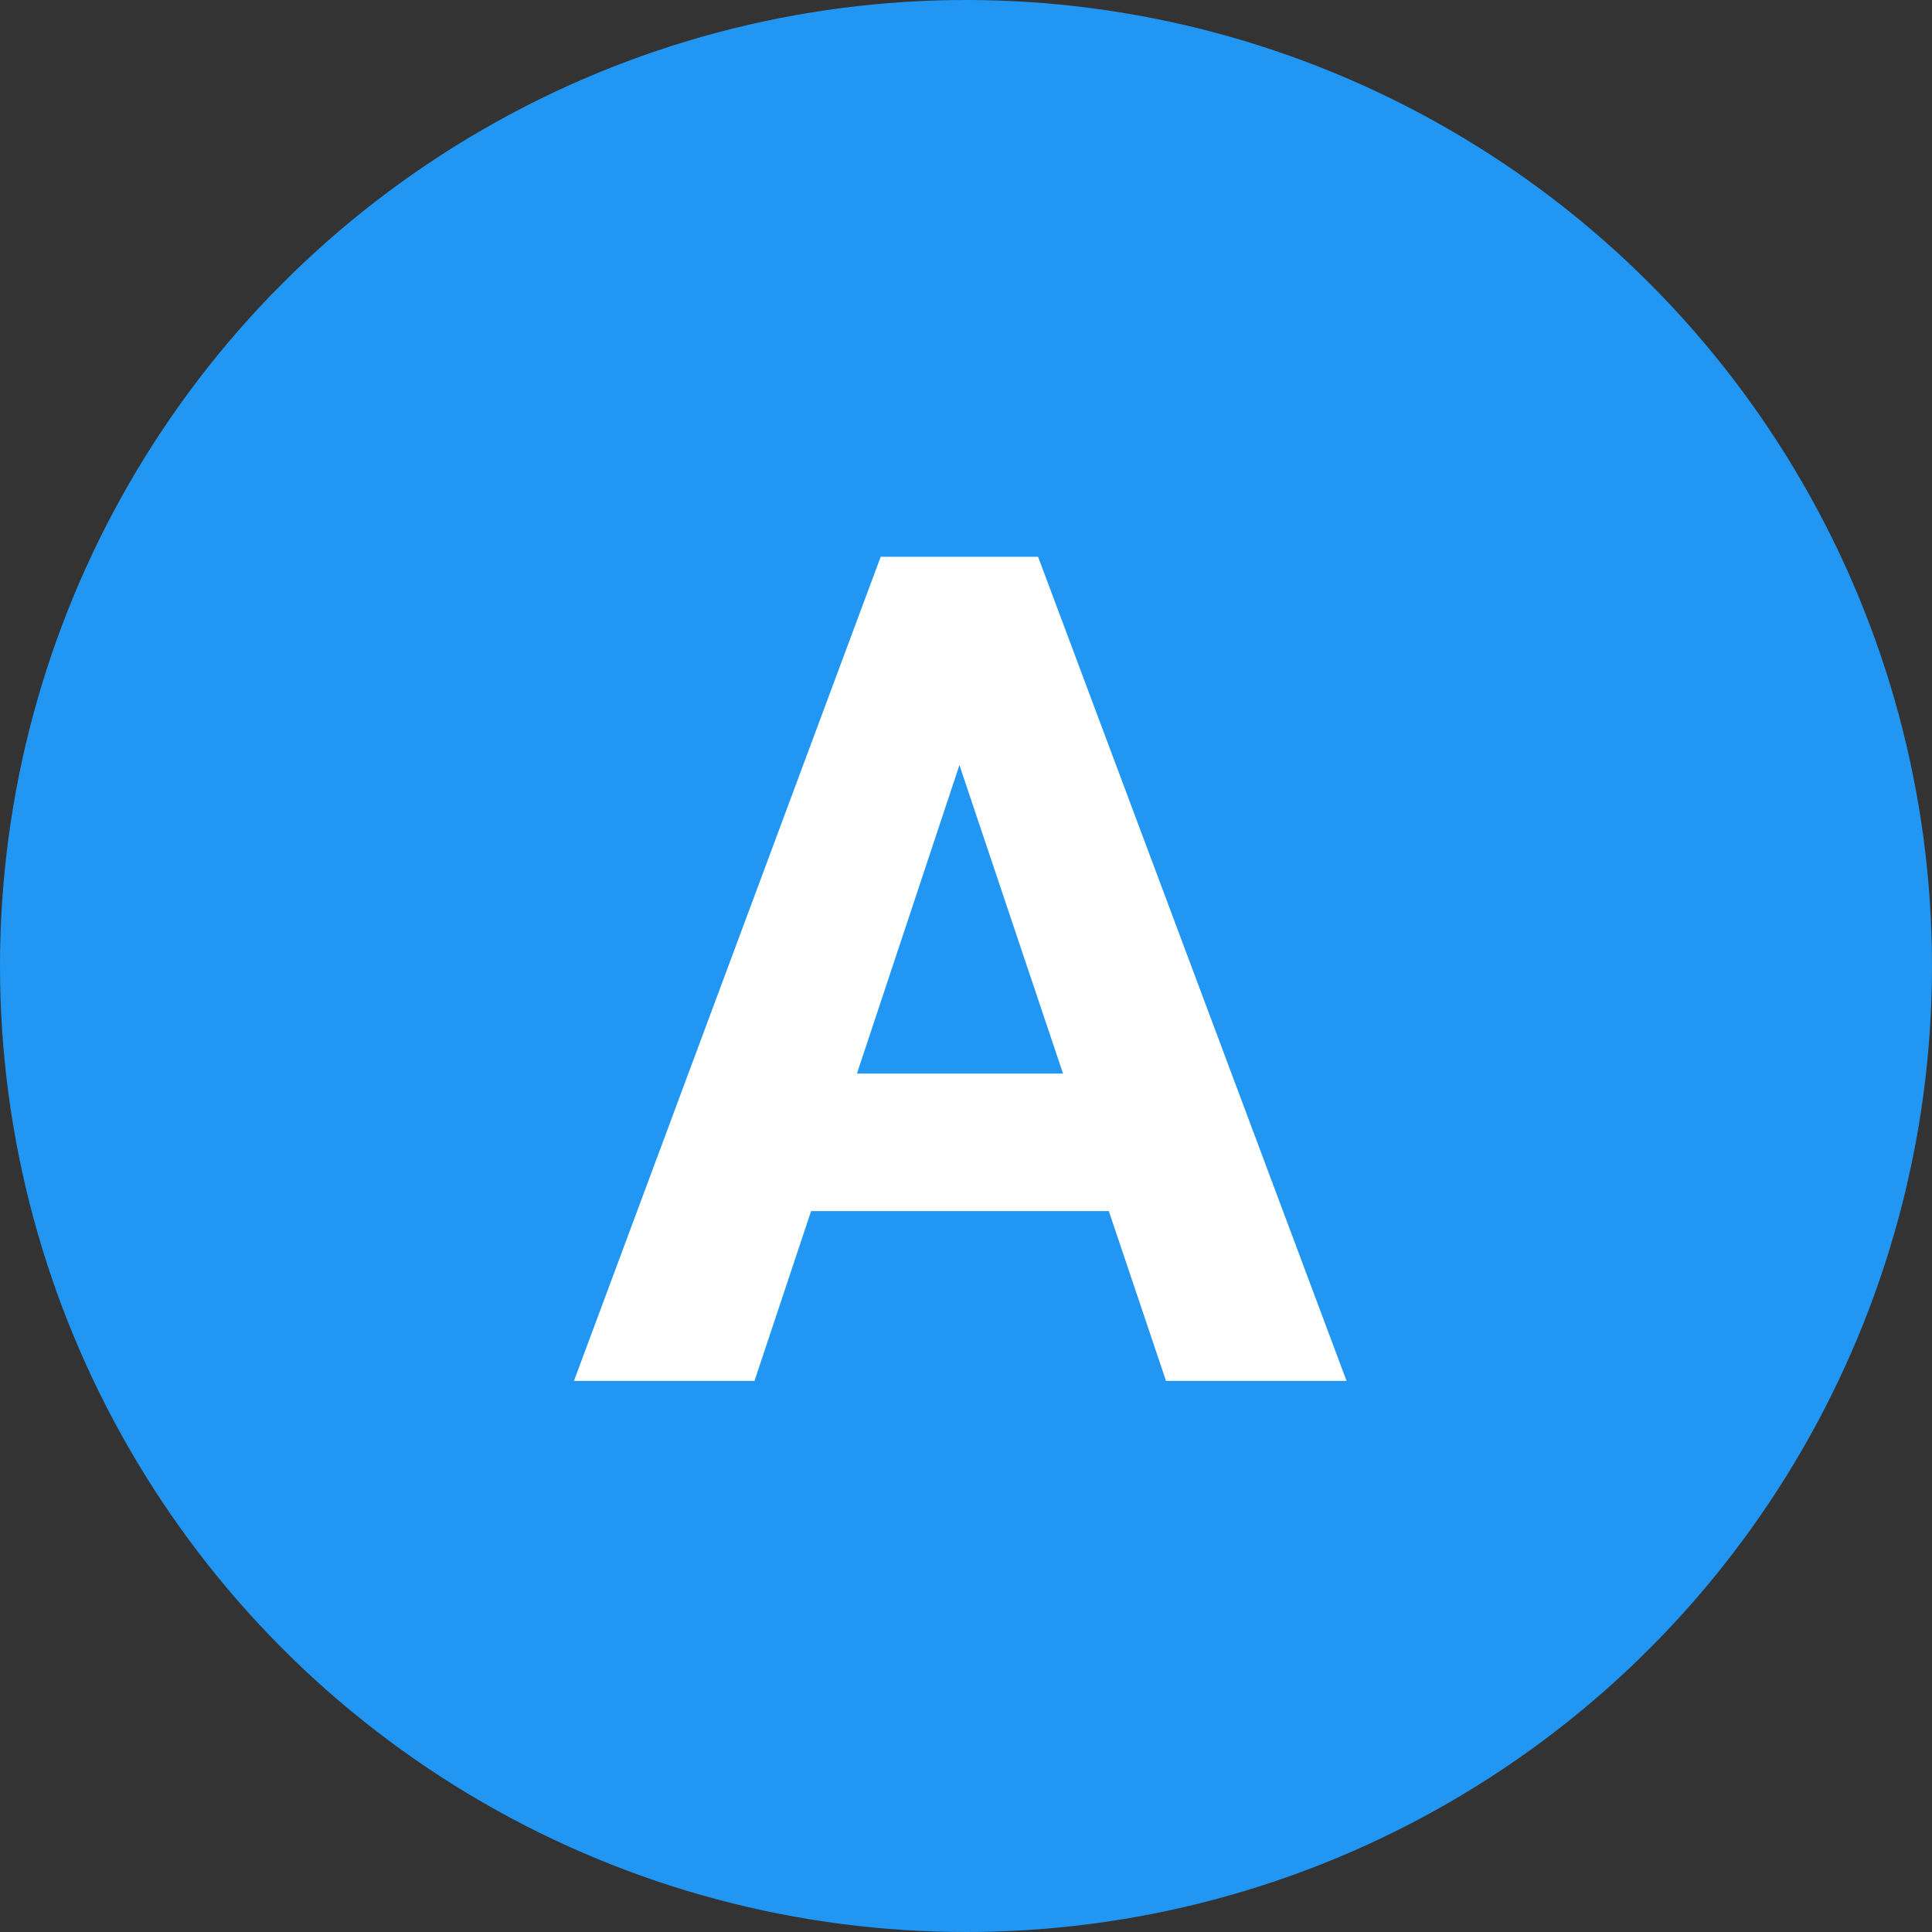 <svg id="Label-A" xmlns="http://www.w3.org/2000/svg" width="40" height="40" viewBox="0 0 40 40">
  <rect x="0" y="0" width="40" height="40" fill="#333333" stroke="none"/>
  <defs>
    <style>
      .cls-1 {
        fill: #2196f3;
      }

      .cls-2 {
        fill: #fff;
        fill-rule: evenodd;
      }
    </style>
  </defs>
  <circle id="A" class="cls-1" cx="20" cy="20" r="20"/>
  <path id="A-2" data-name="A" class="cls-2" d="M54.141,186.59h3.738l-6.387-17.063H48.234L41.883,186.59h3.738l1.172-3.516h6.164Zm-4.277-12.75,2.145,6.387H47.742Z" transform="translate(-30 -158)"/>
</svg>

